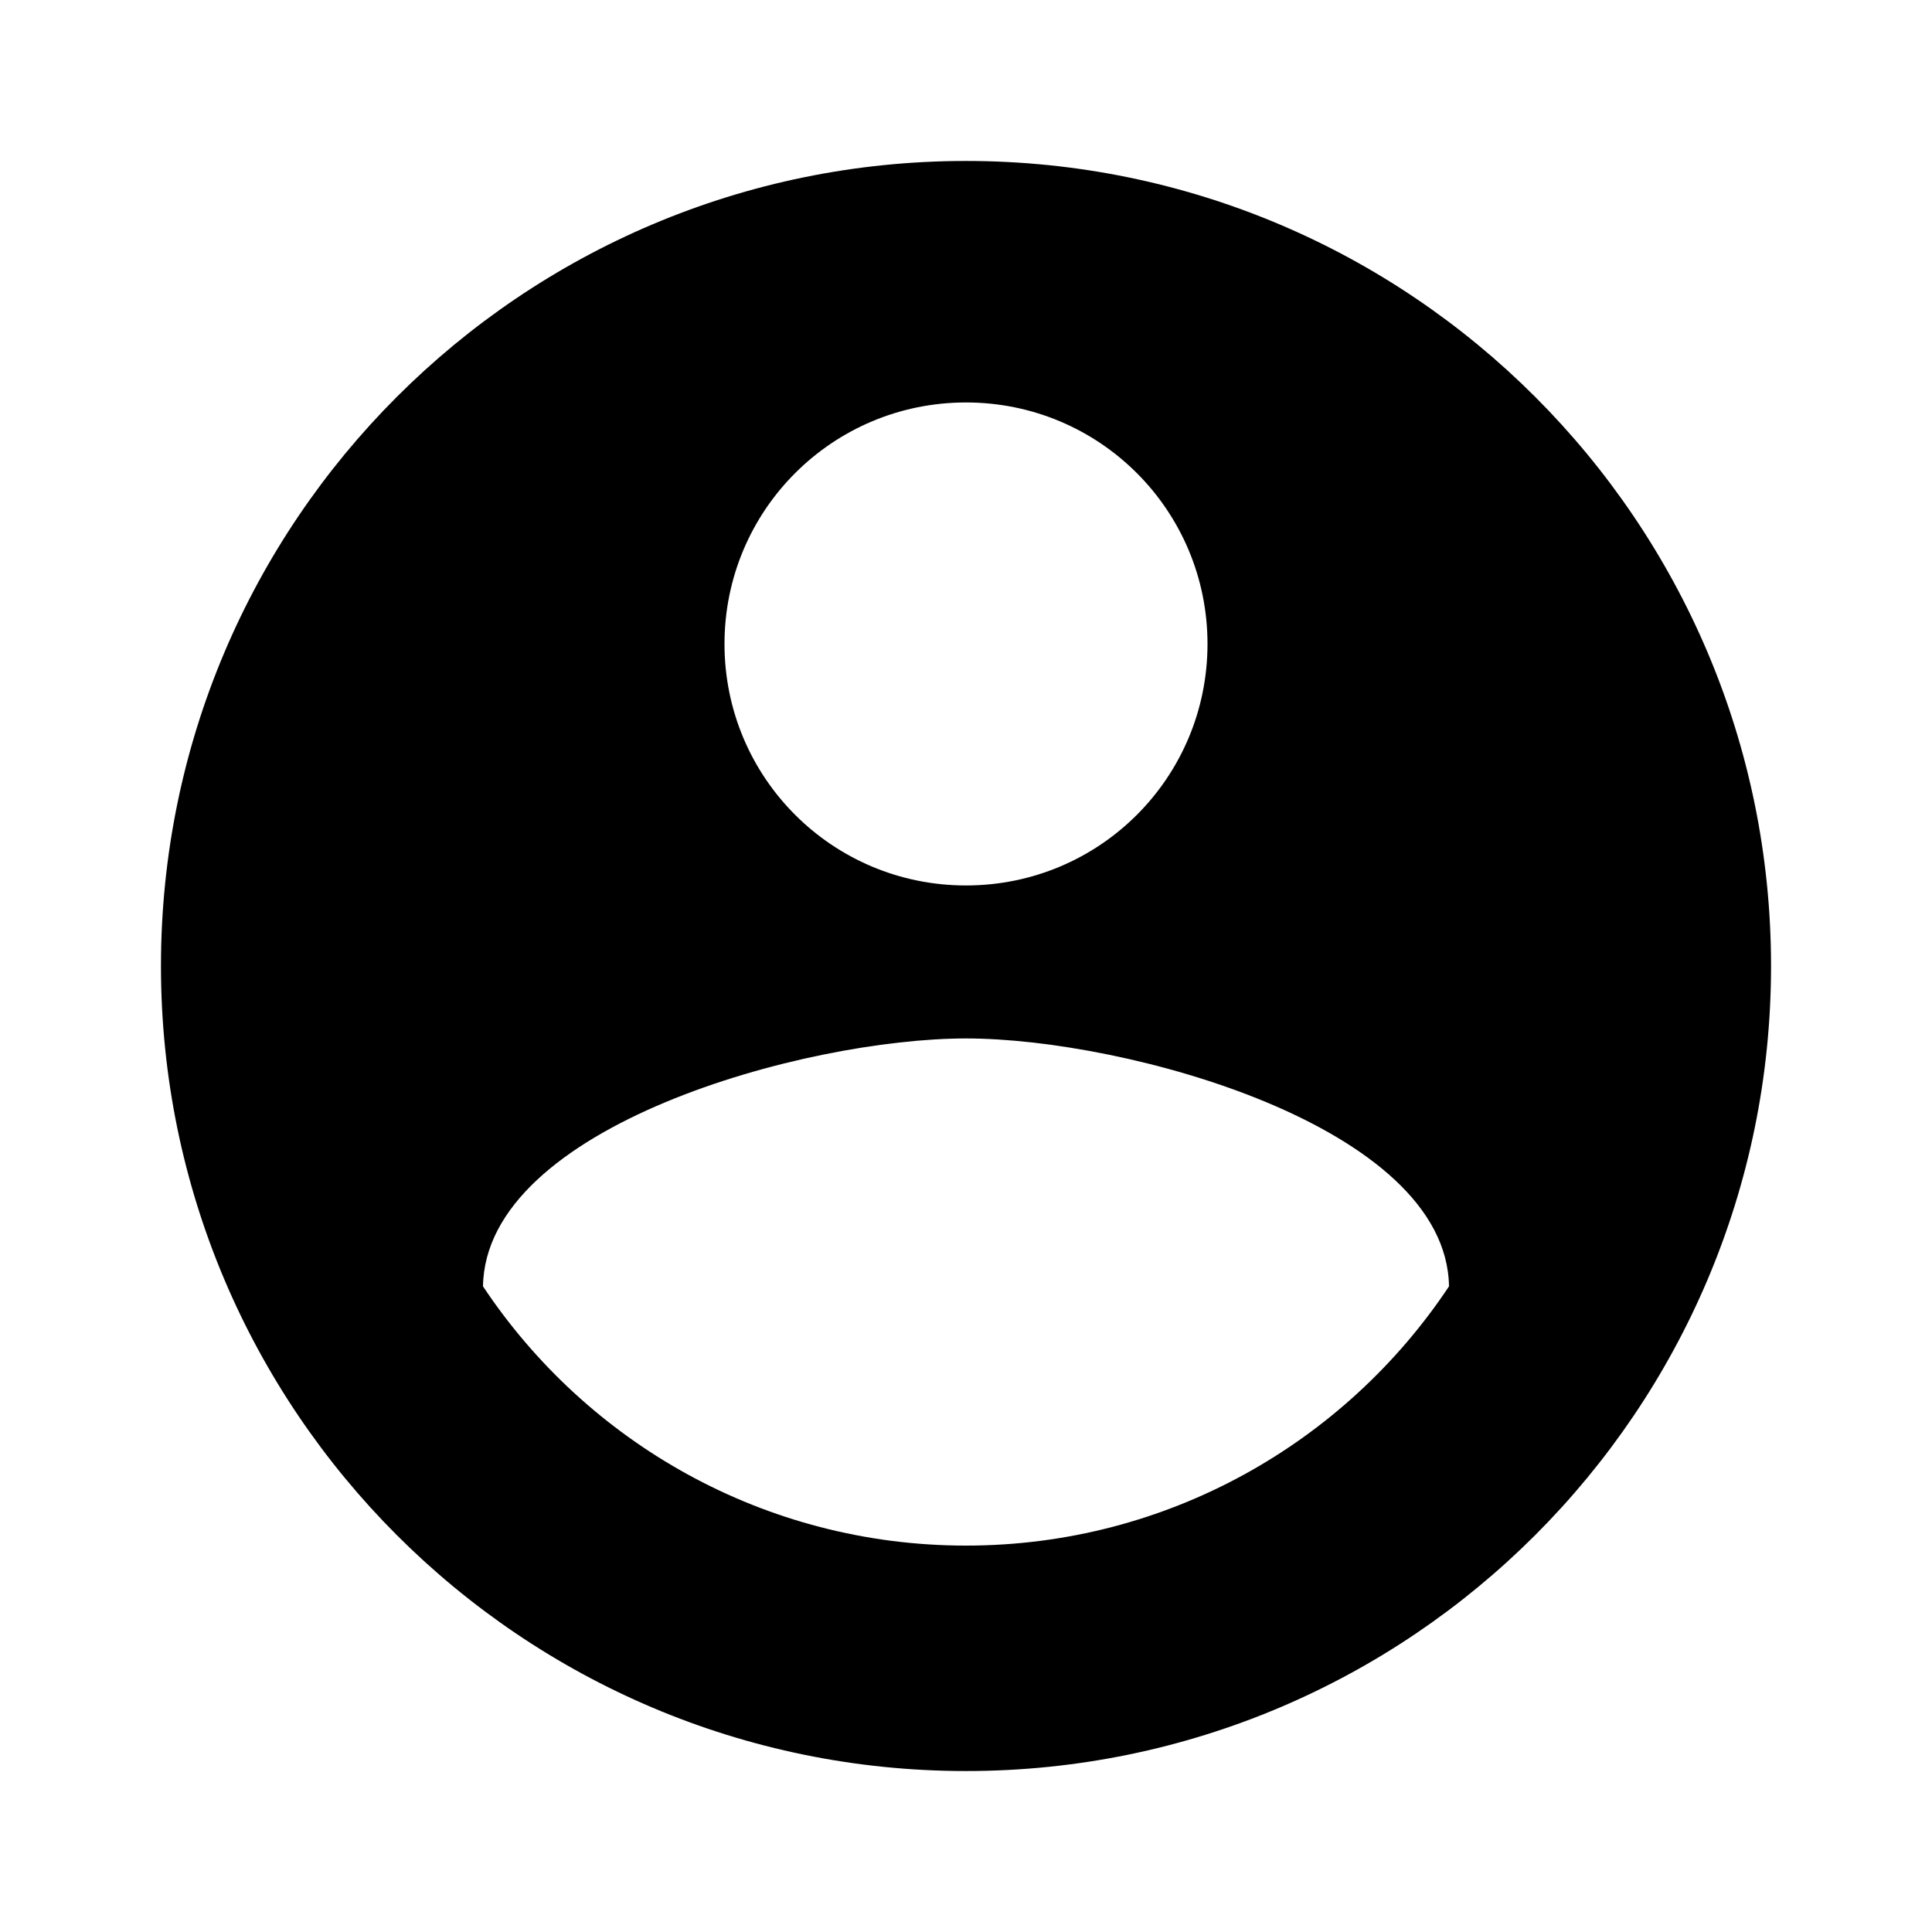 <svg width="16" height="16" viewBox="0 0 16 16" fill="currentColor" xmlns="http://www.w3.org/2000/svg">
<path fill-rule="evenodd"  fill="currentColor" clip-rule="evenodd" d="M8 1.333C4.32 1.333 1.333 4.32 1.333 8C1.333 11.68 4.32 14.667 8 14.667C11.68 14.667 14.667 11.68 14.667 8C14.667 4.32 11.68 1.333 8 1.333ZM8 3.333C9.107 3.333 10 4.227 10 5.333C10 6.44 9.107 7.333 8 7.333C6.893 7.333 6 6.44 6 5.333C6 4.227 6.893 3.333 8 3.333ZM4 10.653C4.86 11.947 6.333 12.8 8 12.8C9.667 12.8 11.14 11.947 12 10.653C11.98 9.327 9.327 8.6 8 8.6C6.667 8.6 4.02 9.327 4 10.653Z" />
</svg>

